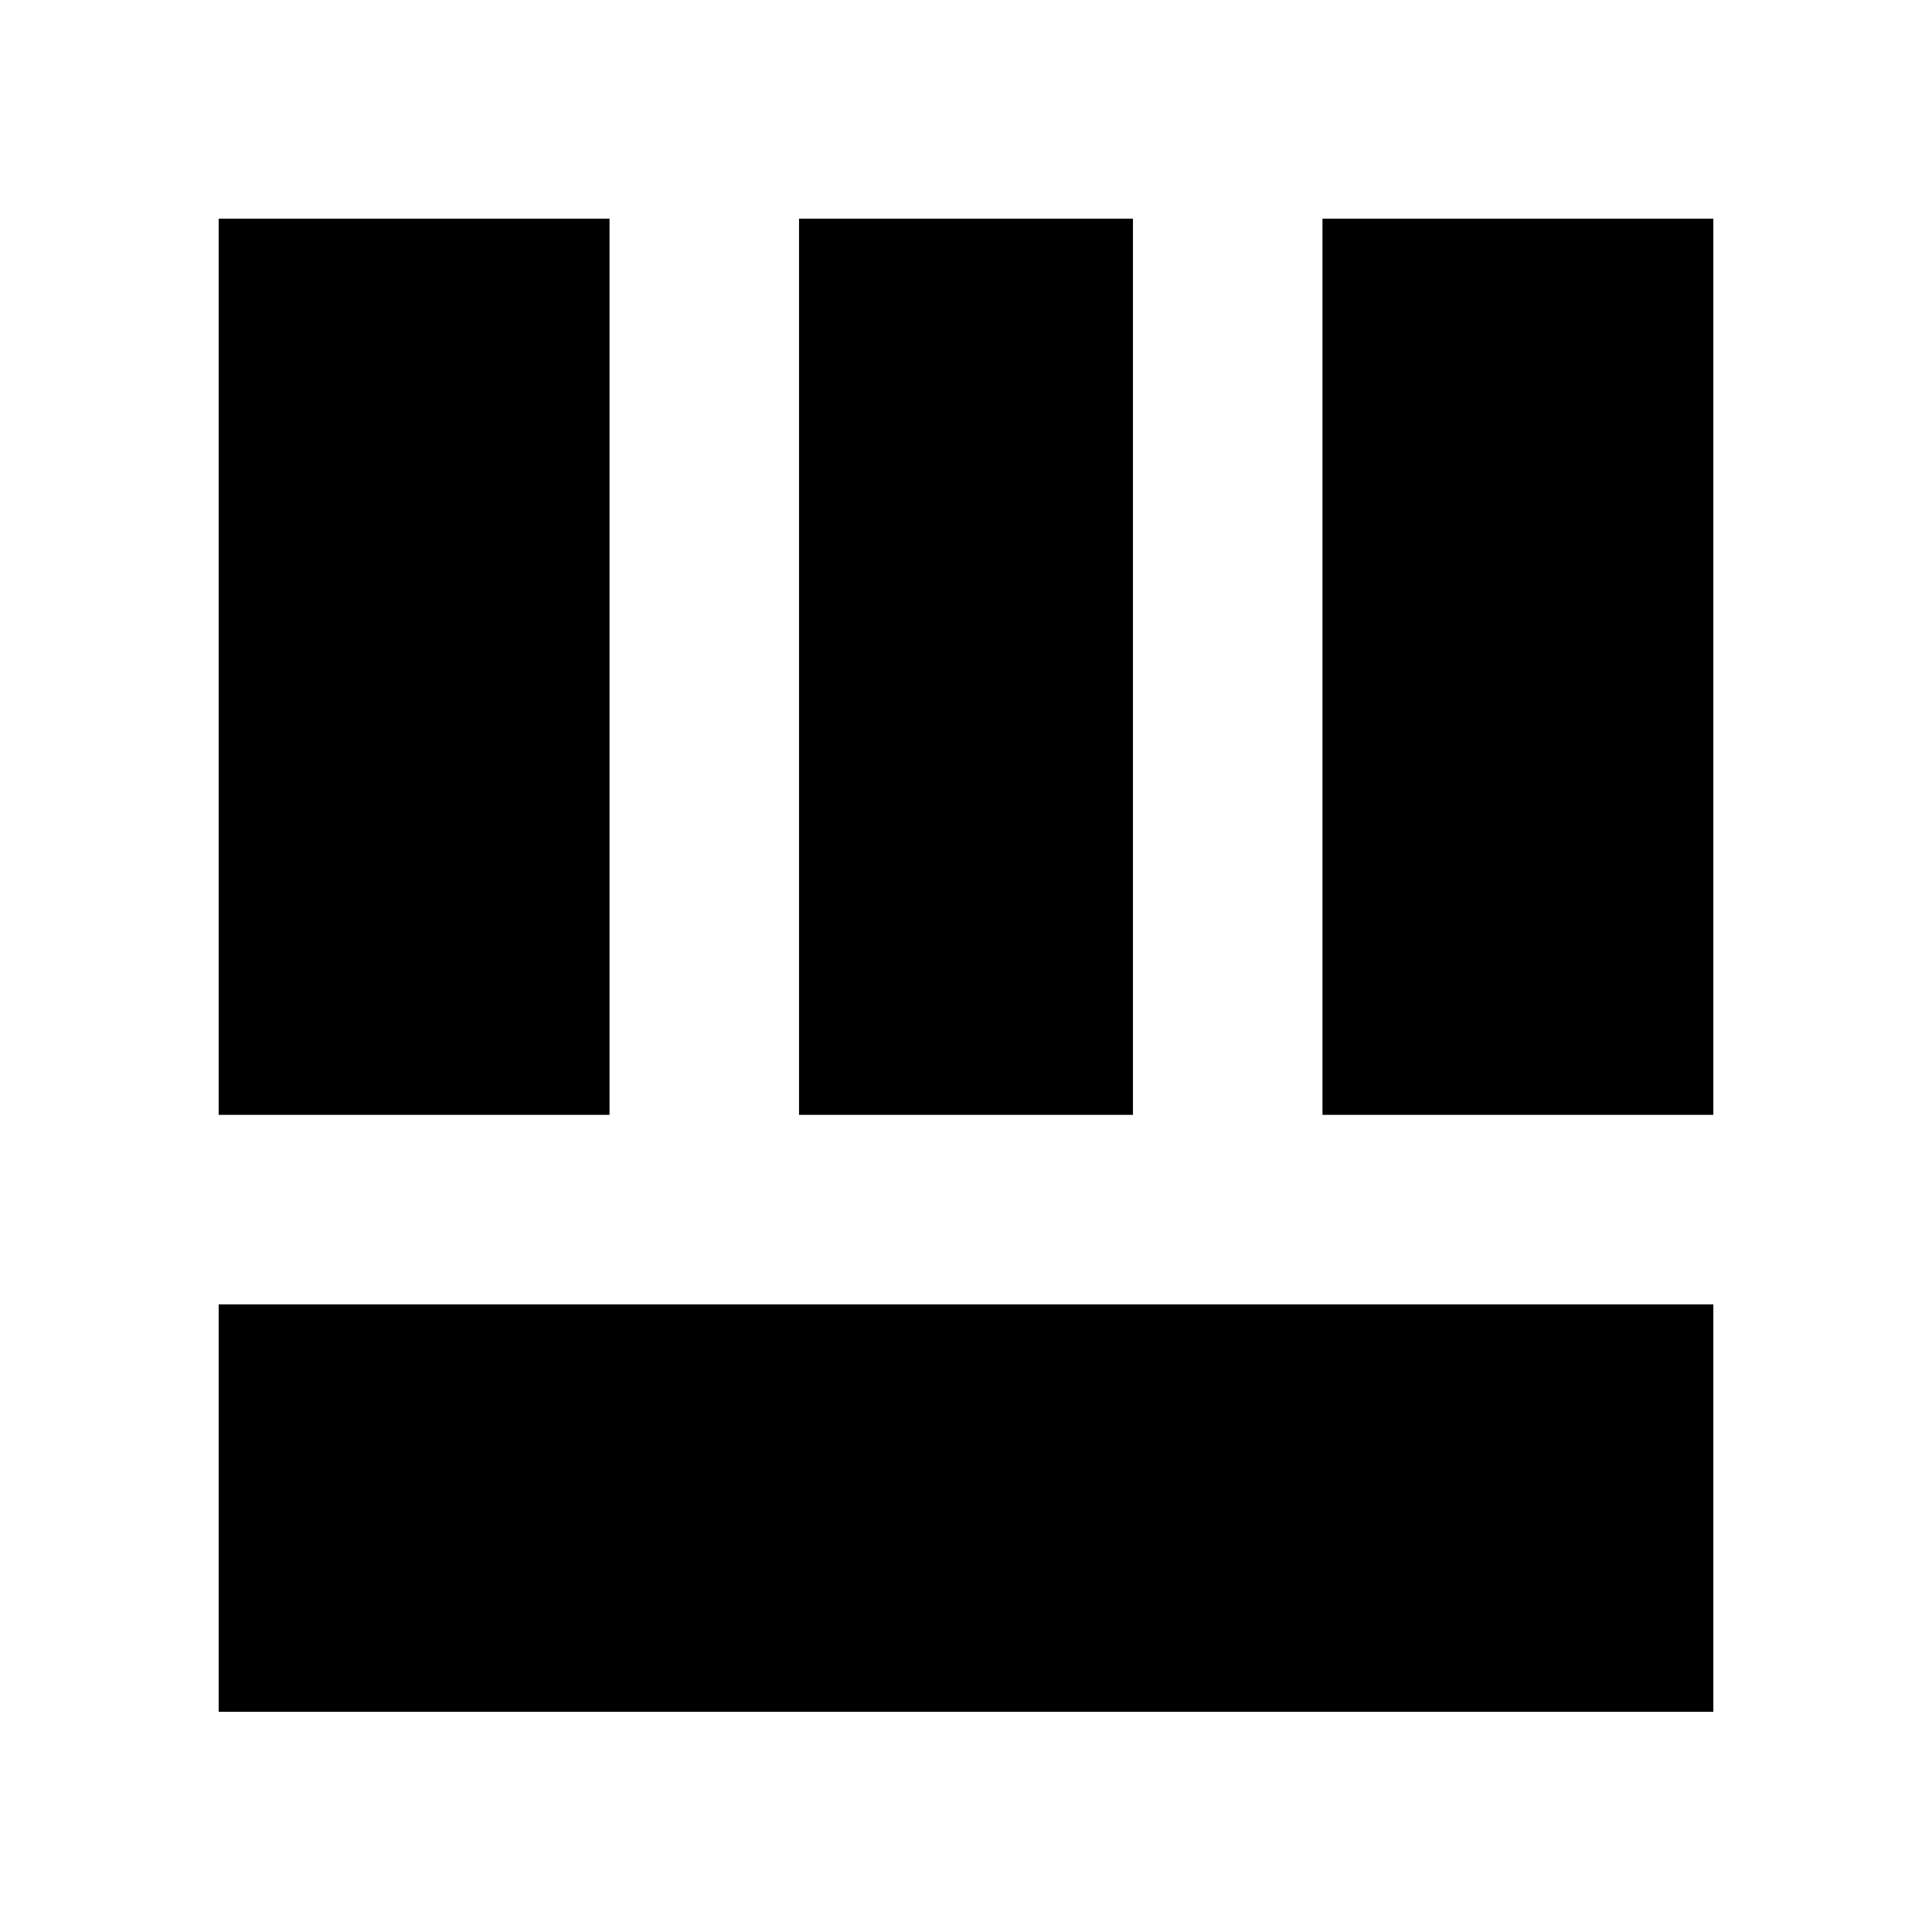 <svg xmlns="http://www.w3.org/2000/svg" height="20" viewBox="0 -960 960 960" width="20"><path d="M108.65-109.41v-202.46h742.7v202.46h-742.7Zm548.48-296.63v-445.31h194.22v445.31H657.13Zm-548.48 0v-445.31h194.22v445.31H108.65Zm288.39 0v-445.31h165.92v445.31H397.04Z"/></svg>